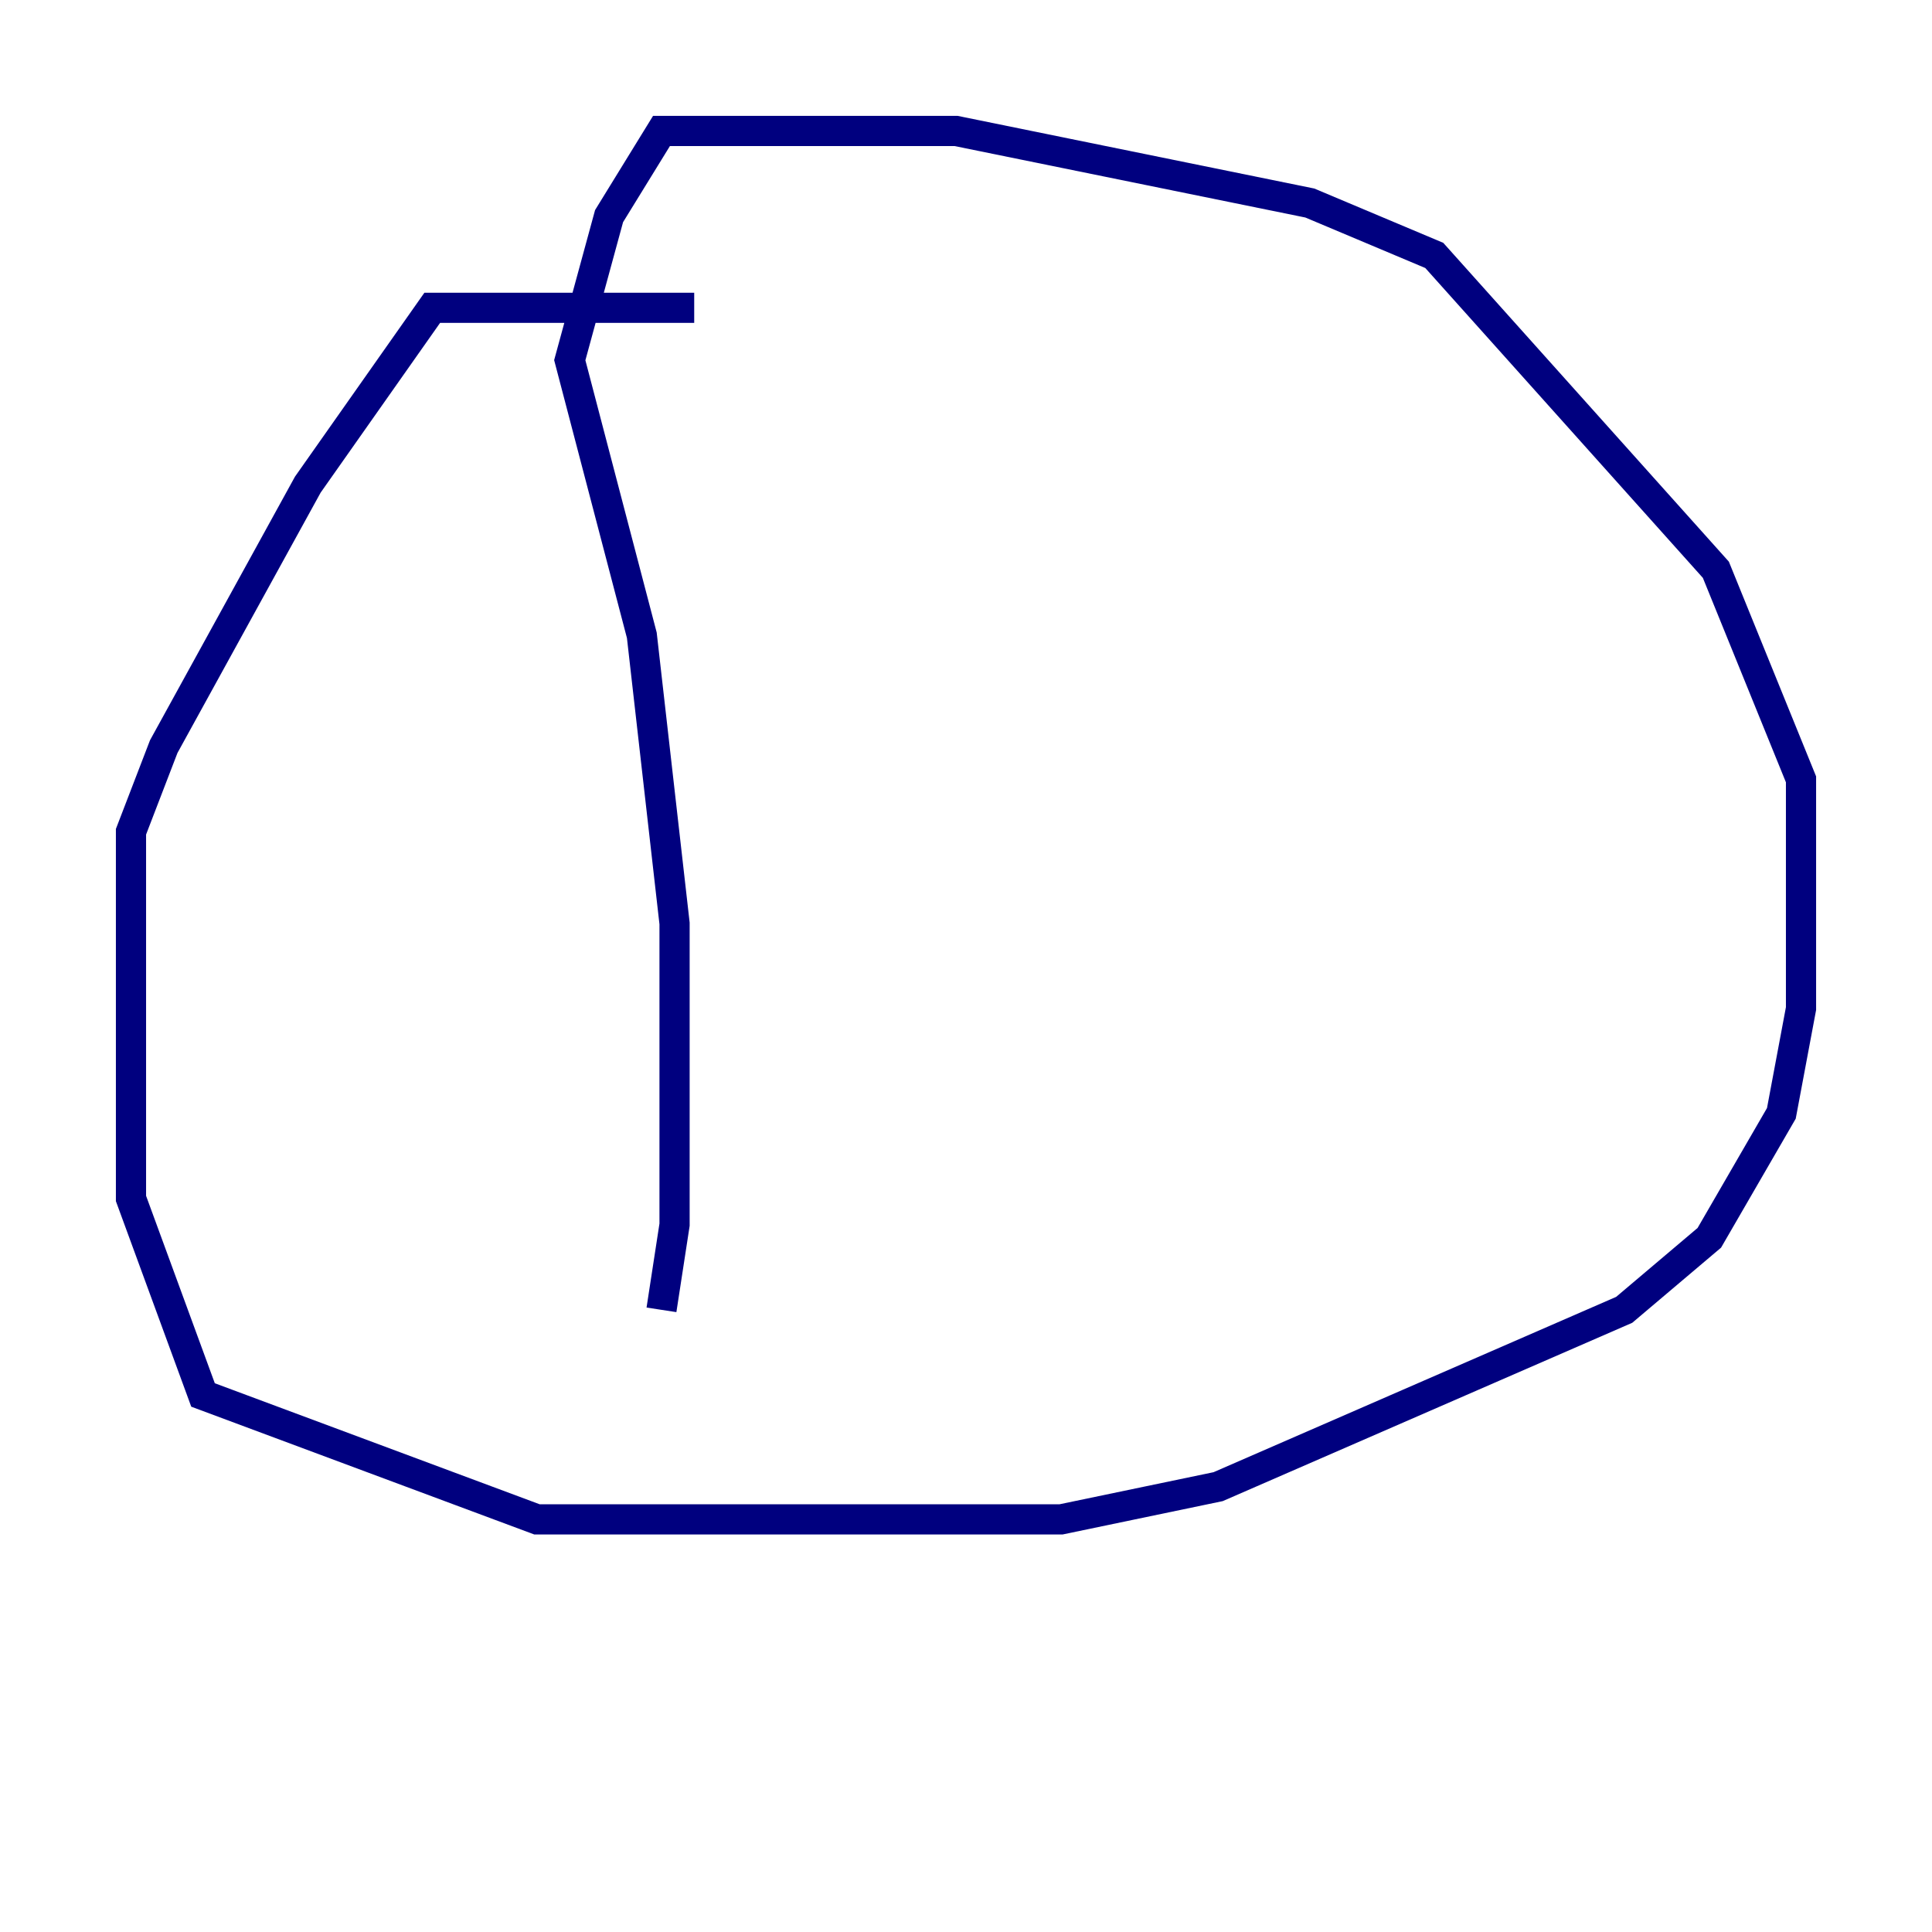 <?xml version="1.0" encoding="utf-8" ?>
<svg baseProfile="tiny" height="128" version="1.2" viewBox="0,0,128,128" width="128" xmlns="http://www.w3.org/2000/svg" xmlns:ev="http://www.w3.org/2001/xml-events" xmlns:xlink="http://www.w3.org/1999/xlink"><defs /><polyline fill="none" points="45.993,20.393 28.637,20.393 20.393,32.108 10.848,49.464 8.678,55.105 8.678,79.403 13.451,92.42 35.58,100.664 70.291,100.664 80.705,98.495 107.607,86.78 113.248,82.007 118.02,73.763 119.322,66.82 119.322,51.634 113.681,37.749 95.024,16.922 86.78,13.451 63.349,8.678 43.824,8.678 40.352,14.319 37.749,23.864 42.522,42.088 44.691,61.18 44.691,81.139 43.824,86.78" stroke="#00007f" stroke-width="2" /><polyline fill="none" points="86.78,15.62 86.78,15.62" stroke="#7f0000" stroke-width="2" /></svg>